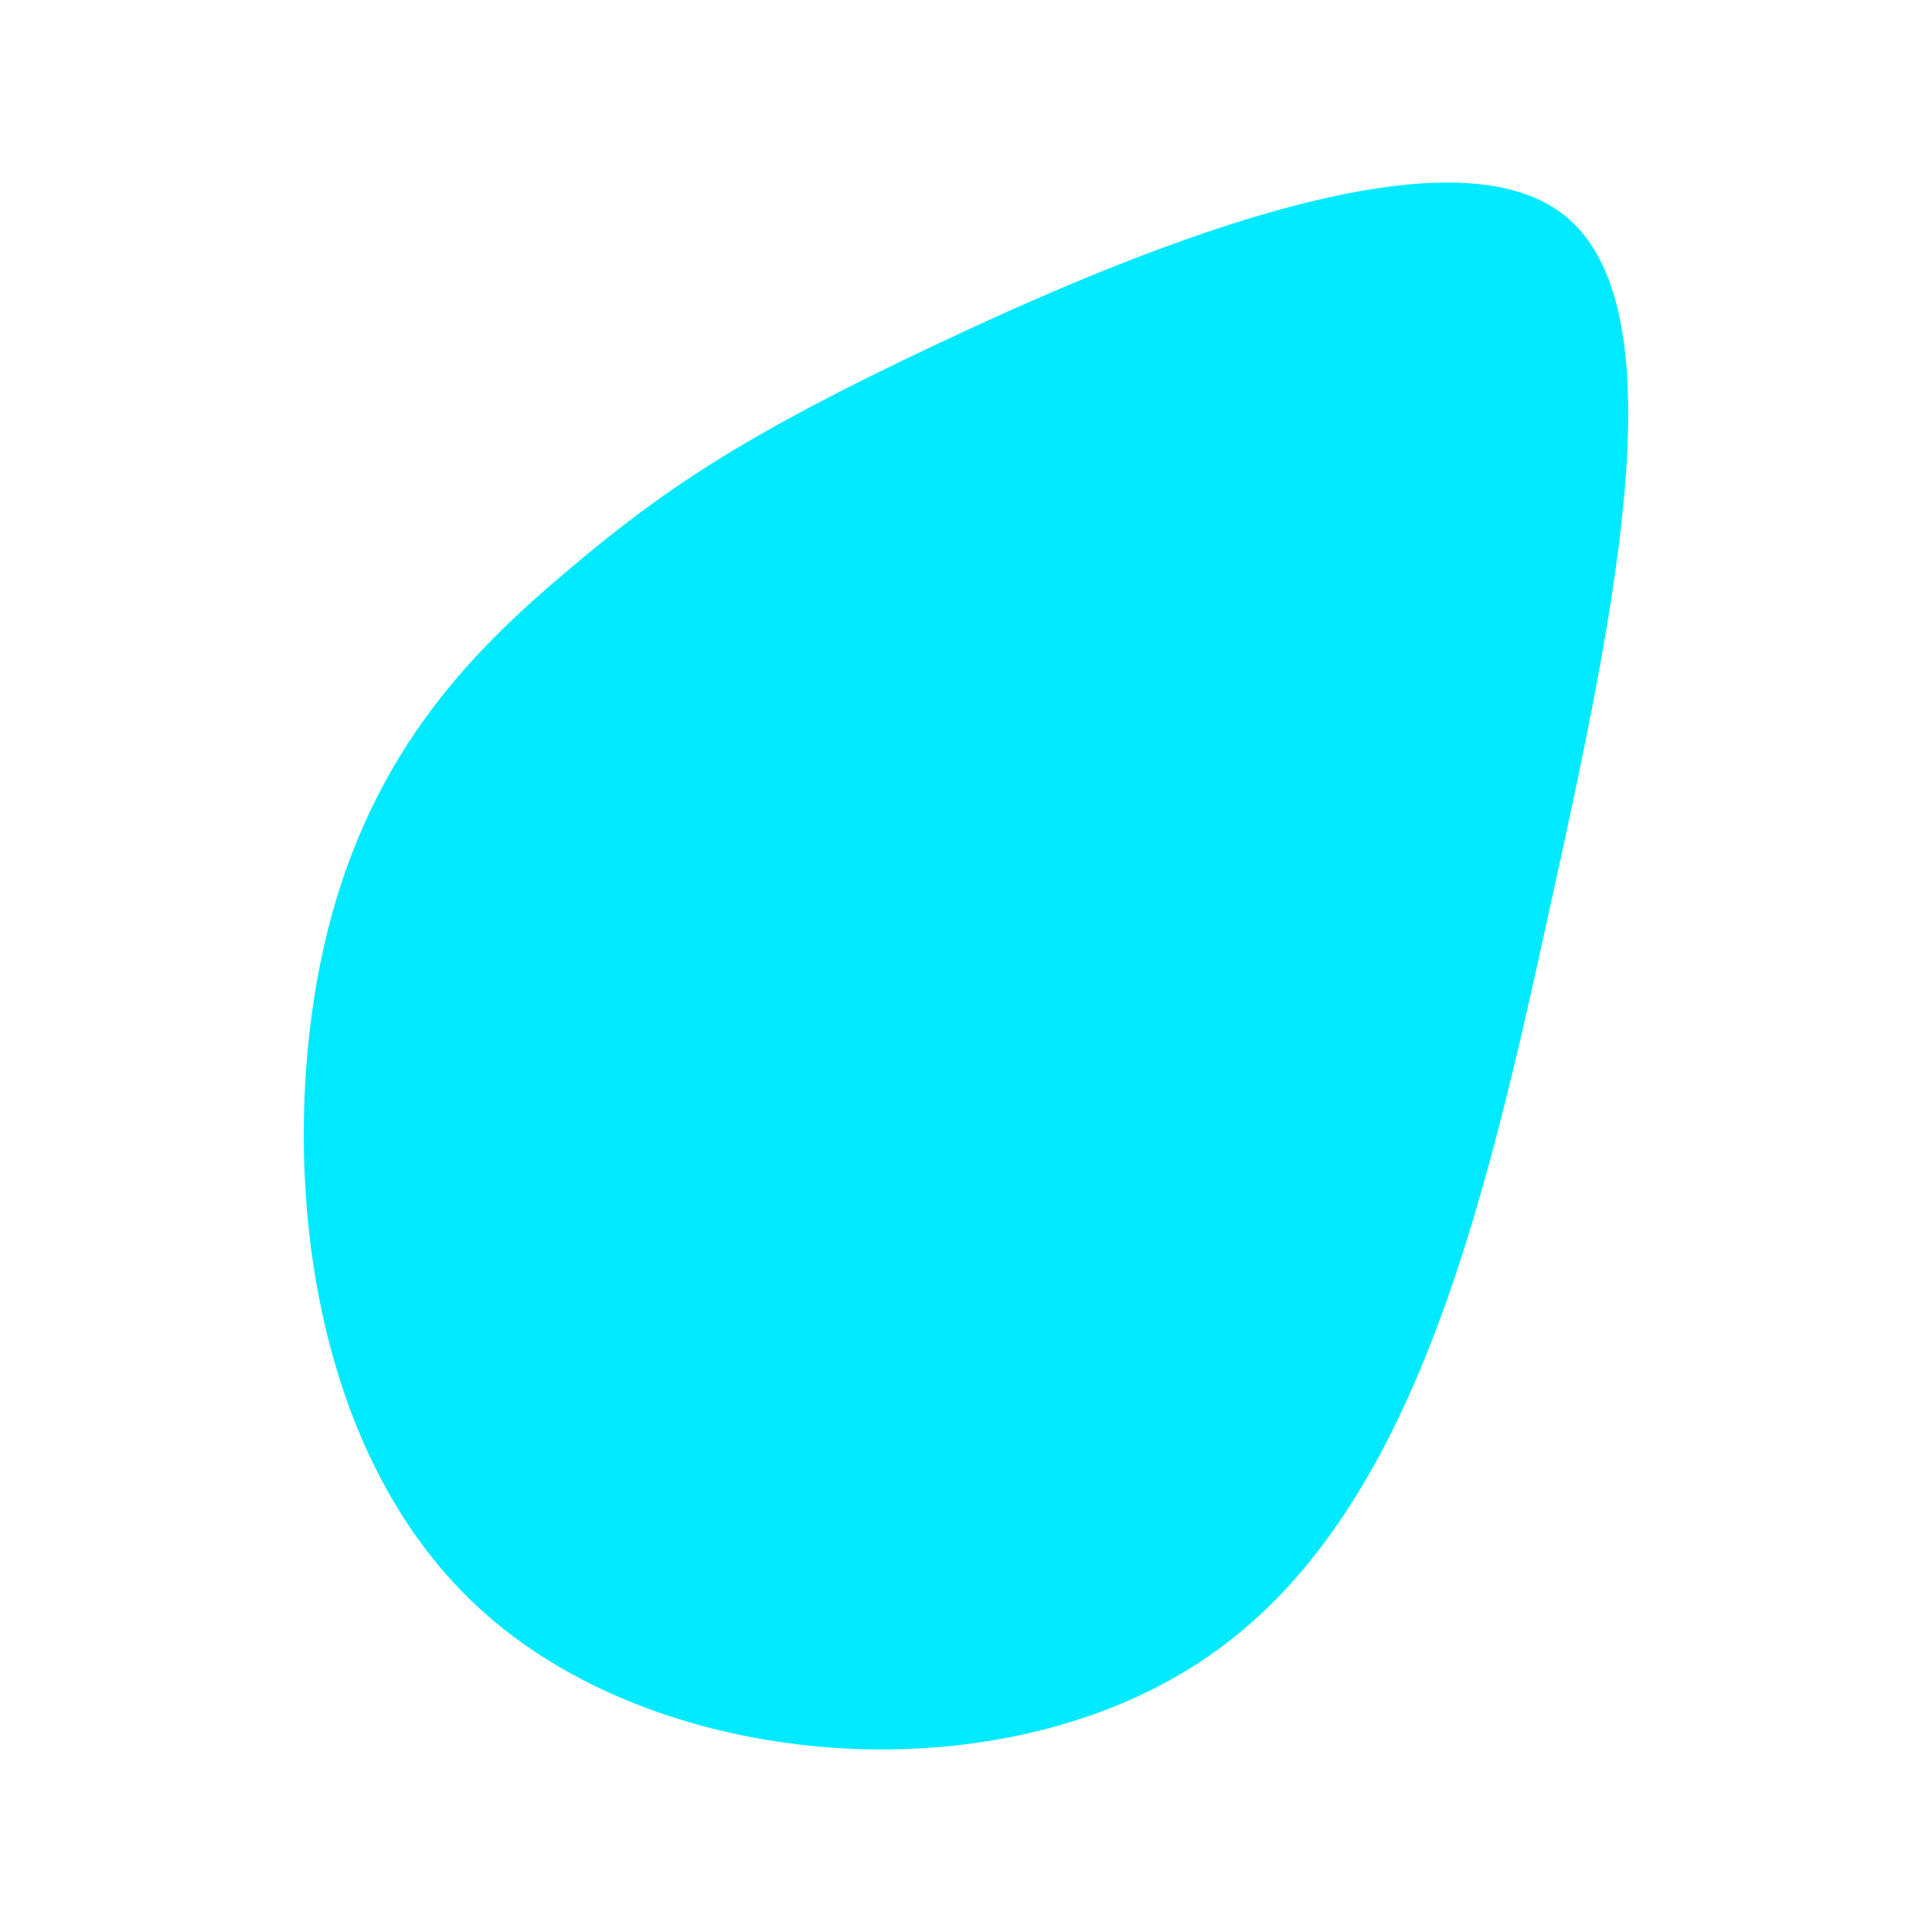 <svg id="visual" viewBox="0 0 320 320" width="320" height="320" xmlns="http://www.w3.org/2000/svg" xmlns:xlink="http://www.w3.org/1999/xlink" version="1.1"><g transform="translate(135.665 121.447)"><path d="M122.5 -86.5C142.8 -72.2 132.3 -22.2 121.2 28.2C110.2 78.6 98.5 129.4 64.6 152.8C30.8 176.3 -25.2 172.4 -55.2 145.9C-85.3 119.4 -89.4 70.4 -82.4 37.1C-75.4 3.8 -57.3 -13.7 -41.7 -26.9C-26.1 -40.1 -13 -49.1 19 -64.2C51.1 -79.4 102.2 -100.8 122.5 -86.5" fill="#00eaff"></path></g></svg>